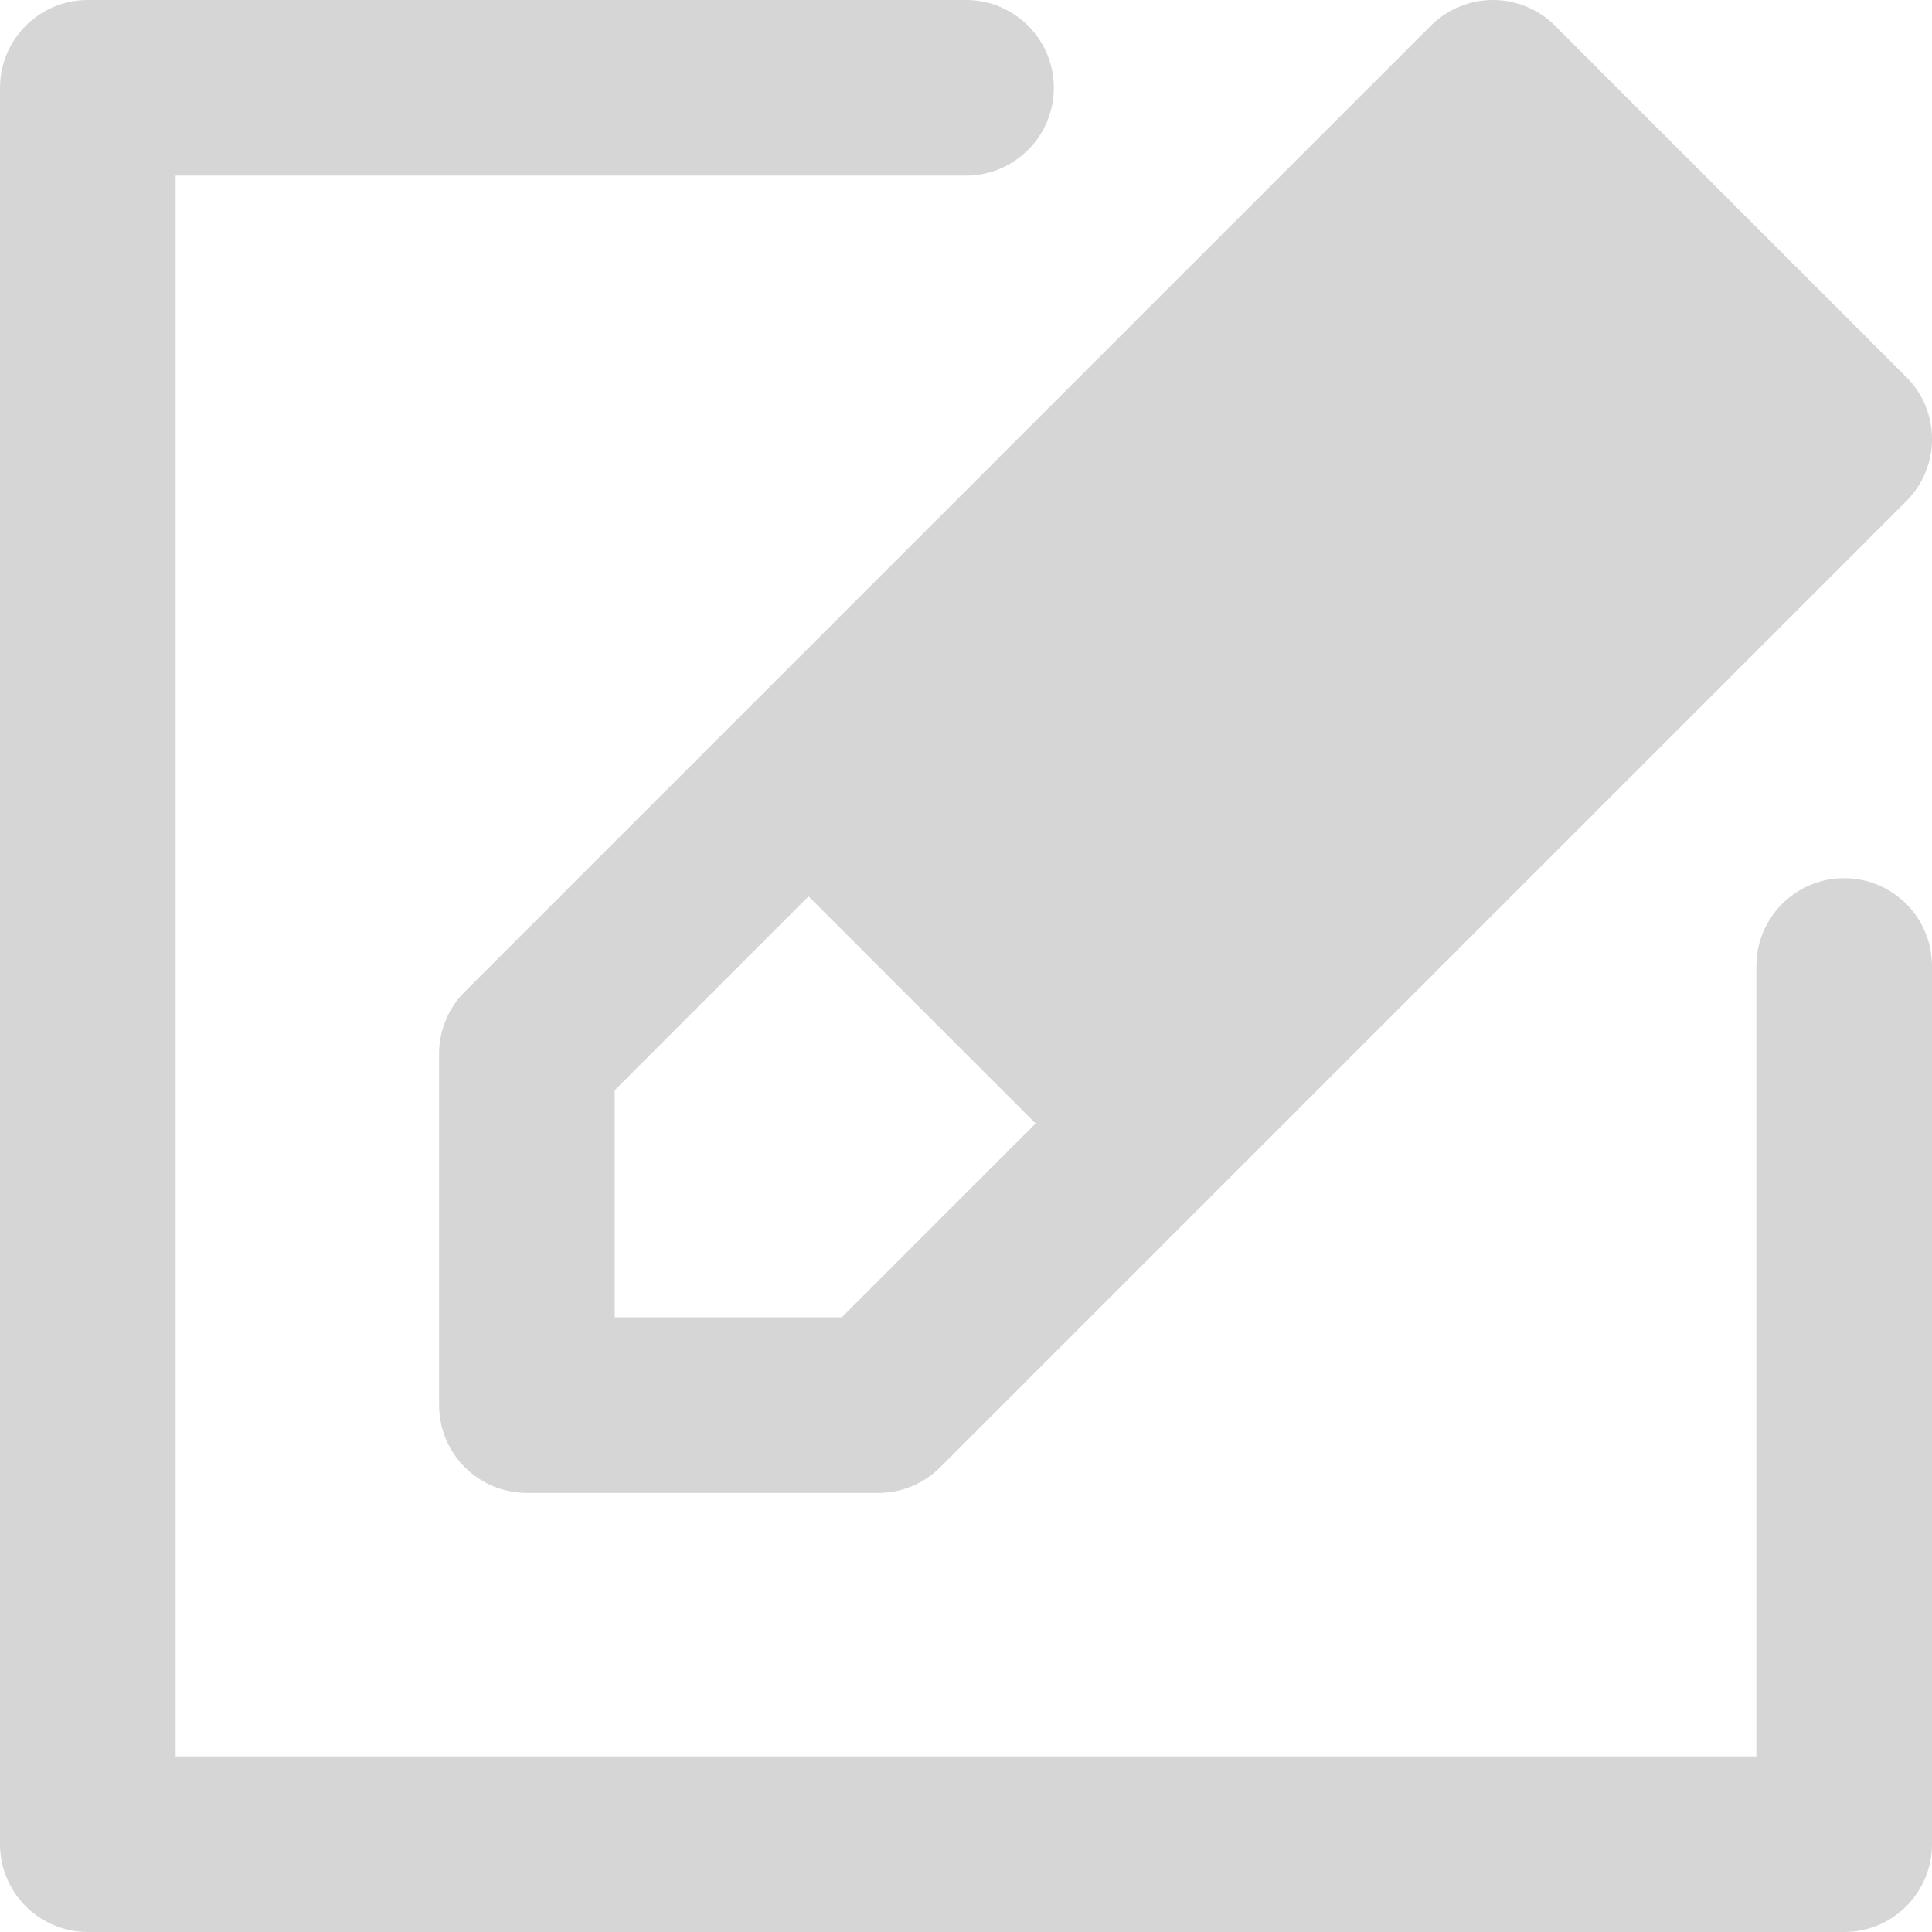 <svg width="22" height="22" viewBox="0 0 22 22" fill="none" xmlns="http://www.w3.org/2000/svg">
<g clip-path="url(#clip0_595_533)">
<path fill-rule="evenodd" clip-rule="evenodd" d="M5 16V12C5 11.735 5.105 11.48 5.293 11.293L16.293 0.293C16.48 0.105 16.735 0 17 0C17.265 0 17.52 0.105 17.707 0.293L21.707 4.293C22.098 4.683 22.098 5.317 21.707 5.707L10.707 16.707C10.52 16.895 10.265 17 10 17H6C5.448 17 5 16.552 5 16ZM9.172 10.242L7 12.414V15H9.586L11.758 12.828L11.793 12.793L9.207 10.207L9.172 10.242Z" fill="#D6D6D6"/>
<path d="M21 10C20.448 10 20 10.448 20 11V20H2V2H11C11.552 2 12 1.552 12 1C12 0.448 11.552 0 11 0H1C0.448 0 0 0.448 0 1V21C0 21.552 0.448 22 1 22H21C21.552 22 22 21.552 22 21V11C22 10.448 21.552 10 21 10Z" fill="#D6D6D6"/>
</g>
<defs>
<clipPath id="clip0_595_533">
<rect width="22" height="22" fill="white"/>
</clipPath>
</defs>
</svg>
